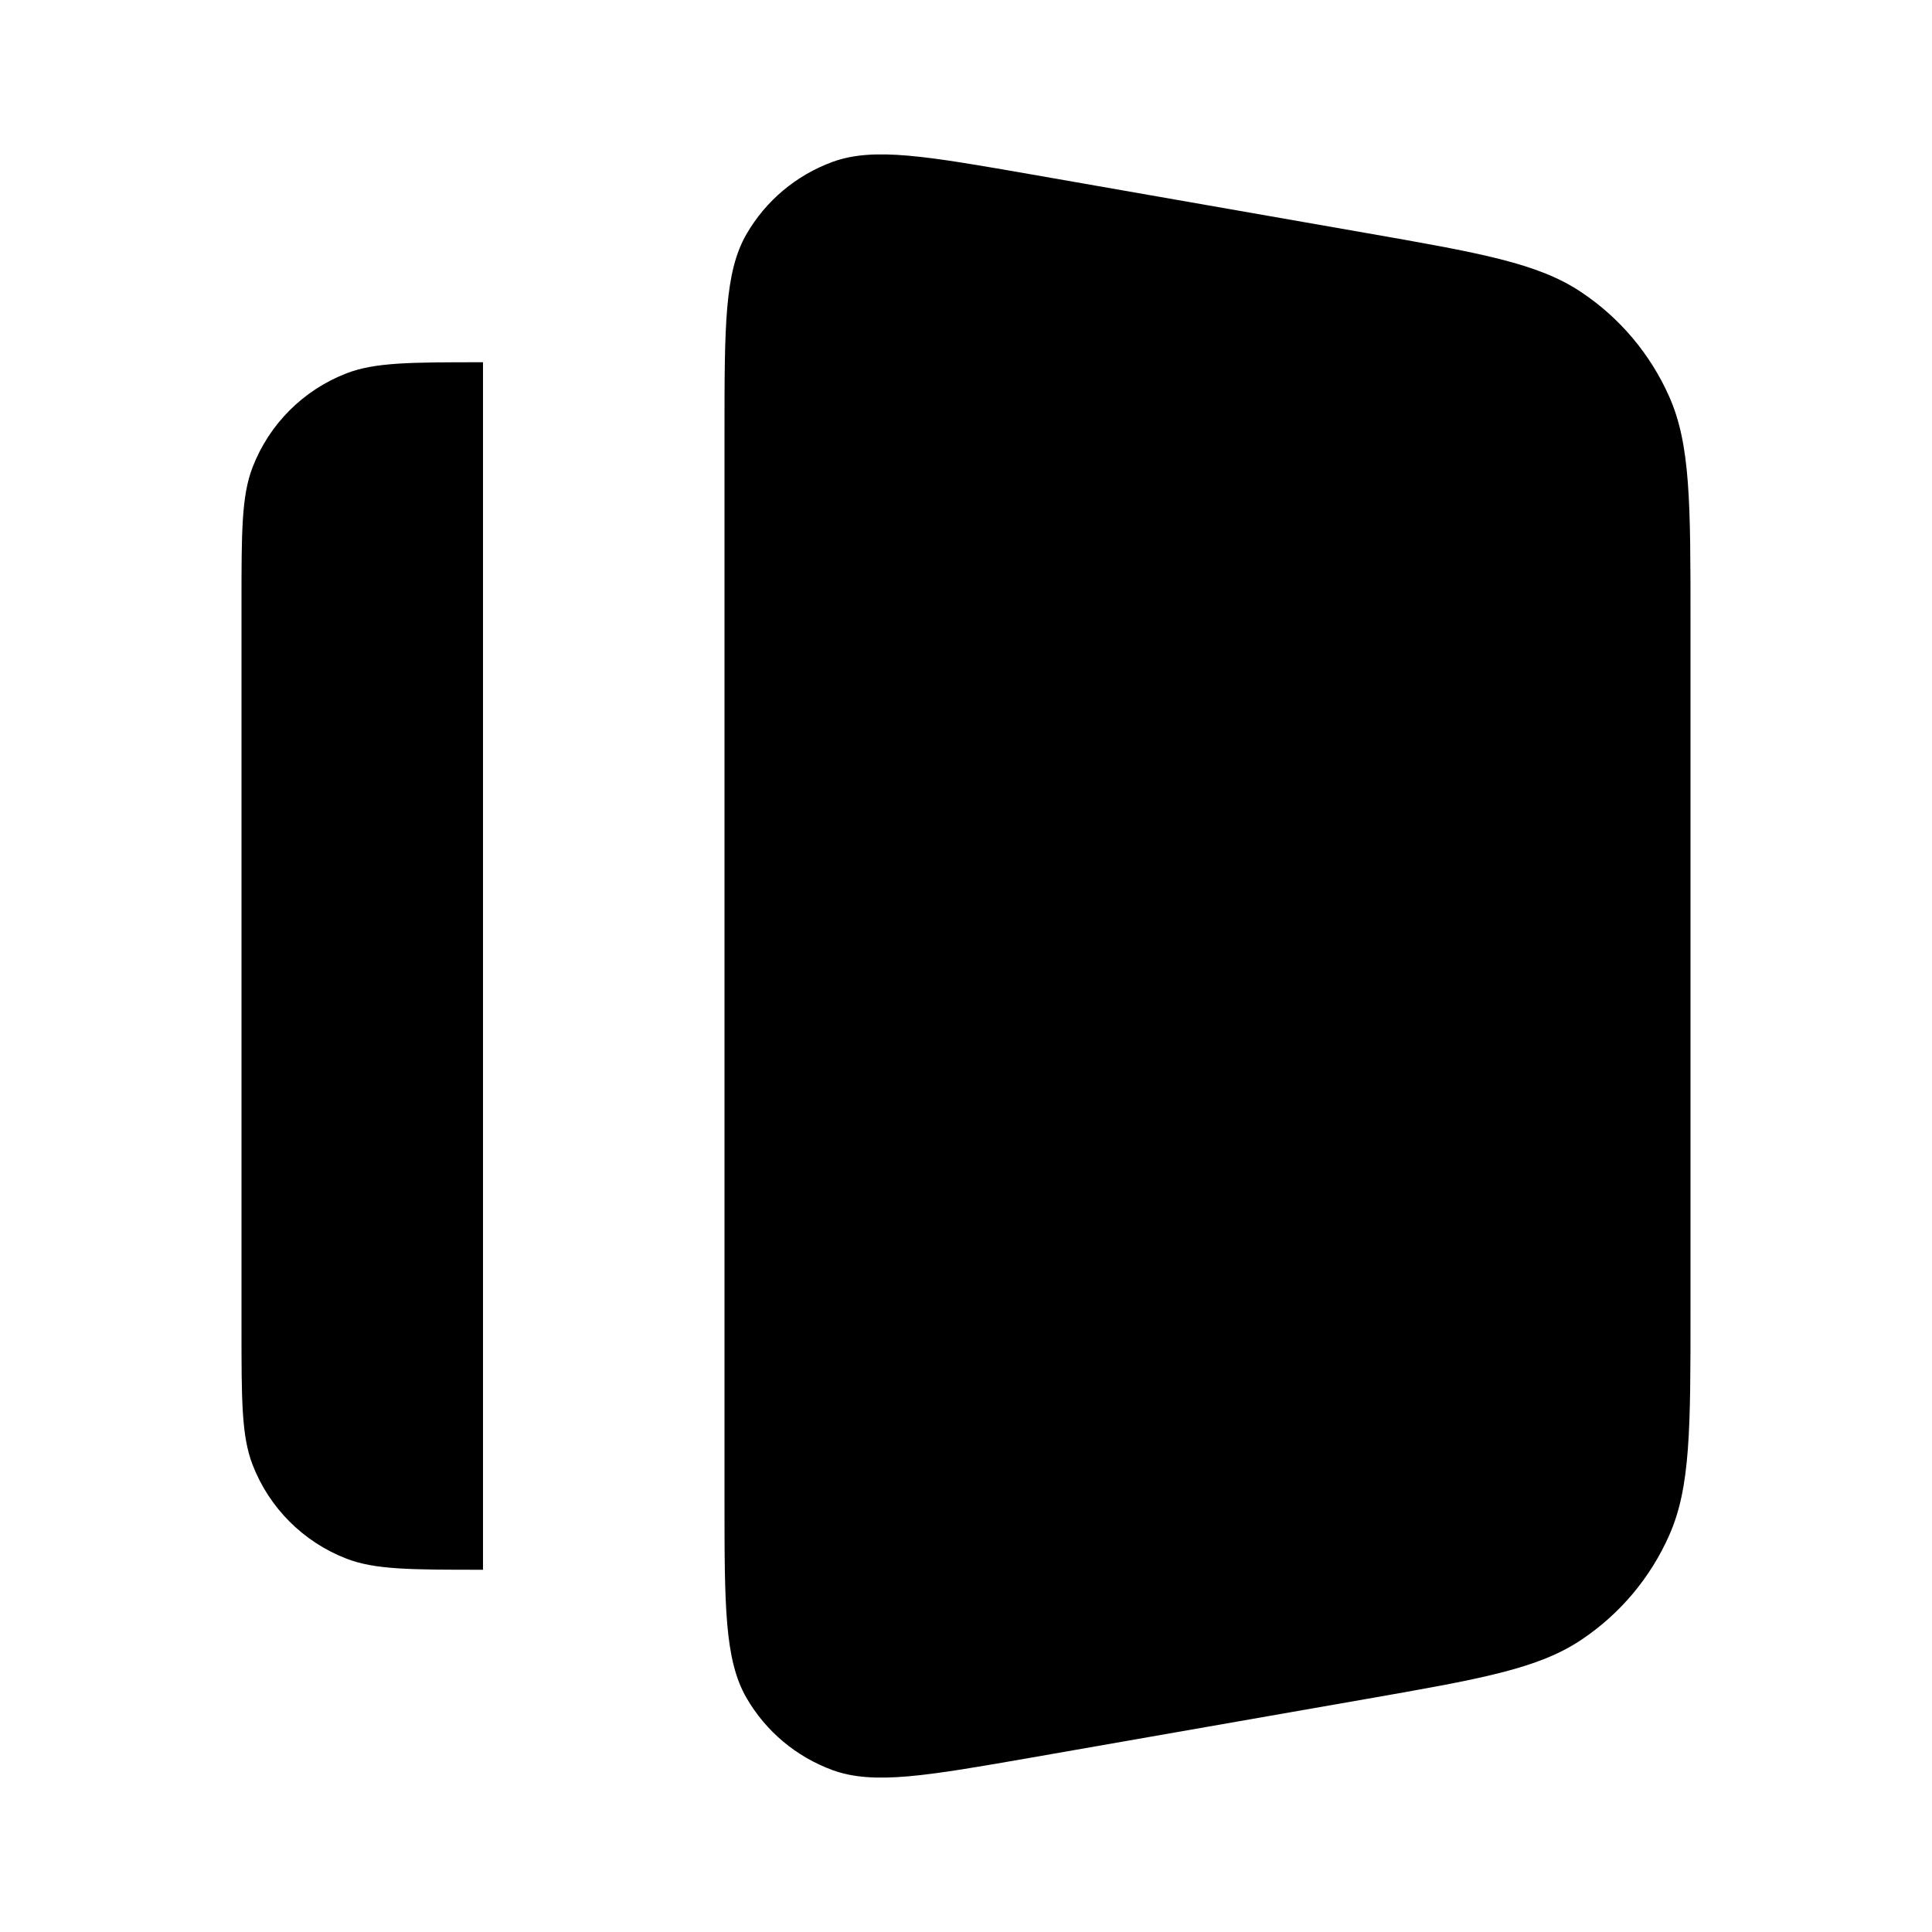 <svg width="16" height="16" viewBox="0 0 16 16" fill="none" xmlns="http://www.w3.org/2000/svg">
<path fill-rule="evenodd" clip-rule="evenodd" d="M6.182 1.939C6 2.254 6 2.699 6 3.59V12.41C6 13.3 6 13.745 6.182 14.061C6.342 14.338 6.594 14.549 6.894 14.659C7.236 14.784 7.674 14.707 8.551 14.554L11.299 14.073C12.259 13.905 12.739 13.821 13.099 13.578C13.417 13.365 13.668 13.066 13.823 12.716C14 12.32 14 11.833 14 10.858V5.142C14 4.167 14 3.68 13.823 3.283C13.668 2.934 13.417 2.635 13.099 2.422C12.739 2.179 12.259 2.095 11.299 1.927L8.551 1.446C7.674 1.293 7.236 1.216 6.894 1.341C6.594 1.451 6.342 1.662 6.182 1.939ZM2.092 3.869C2 4.106 2 4.404 2 5V11C2 11.596 2 11.894 2.092 12.131C2.23 12.488 2.512 12.77 2.869 12.908C3.106 13 3.404 13 4 13V3C3.404 3 3.106 3 2.869 3.092C2.512 3.23 2.23 3.512 2.092 3.869Z" fill="currentColor"/>
</svg>
